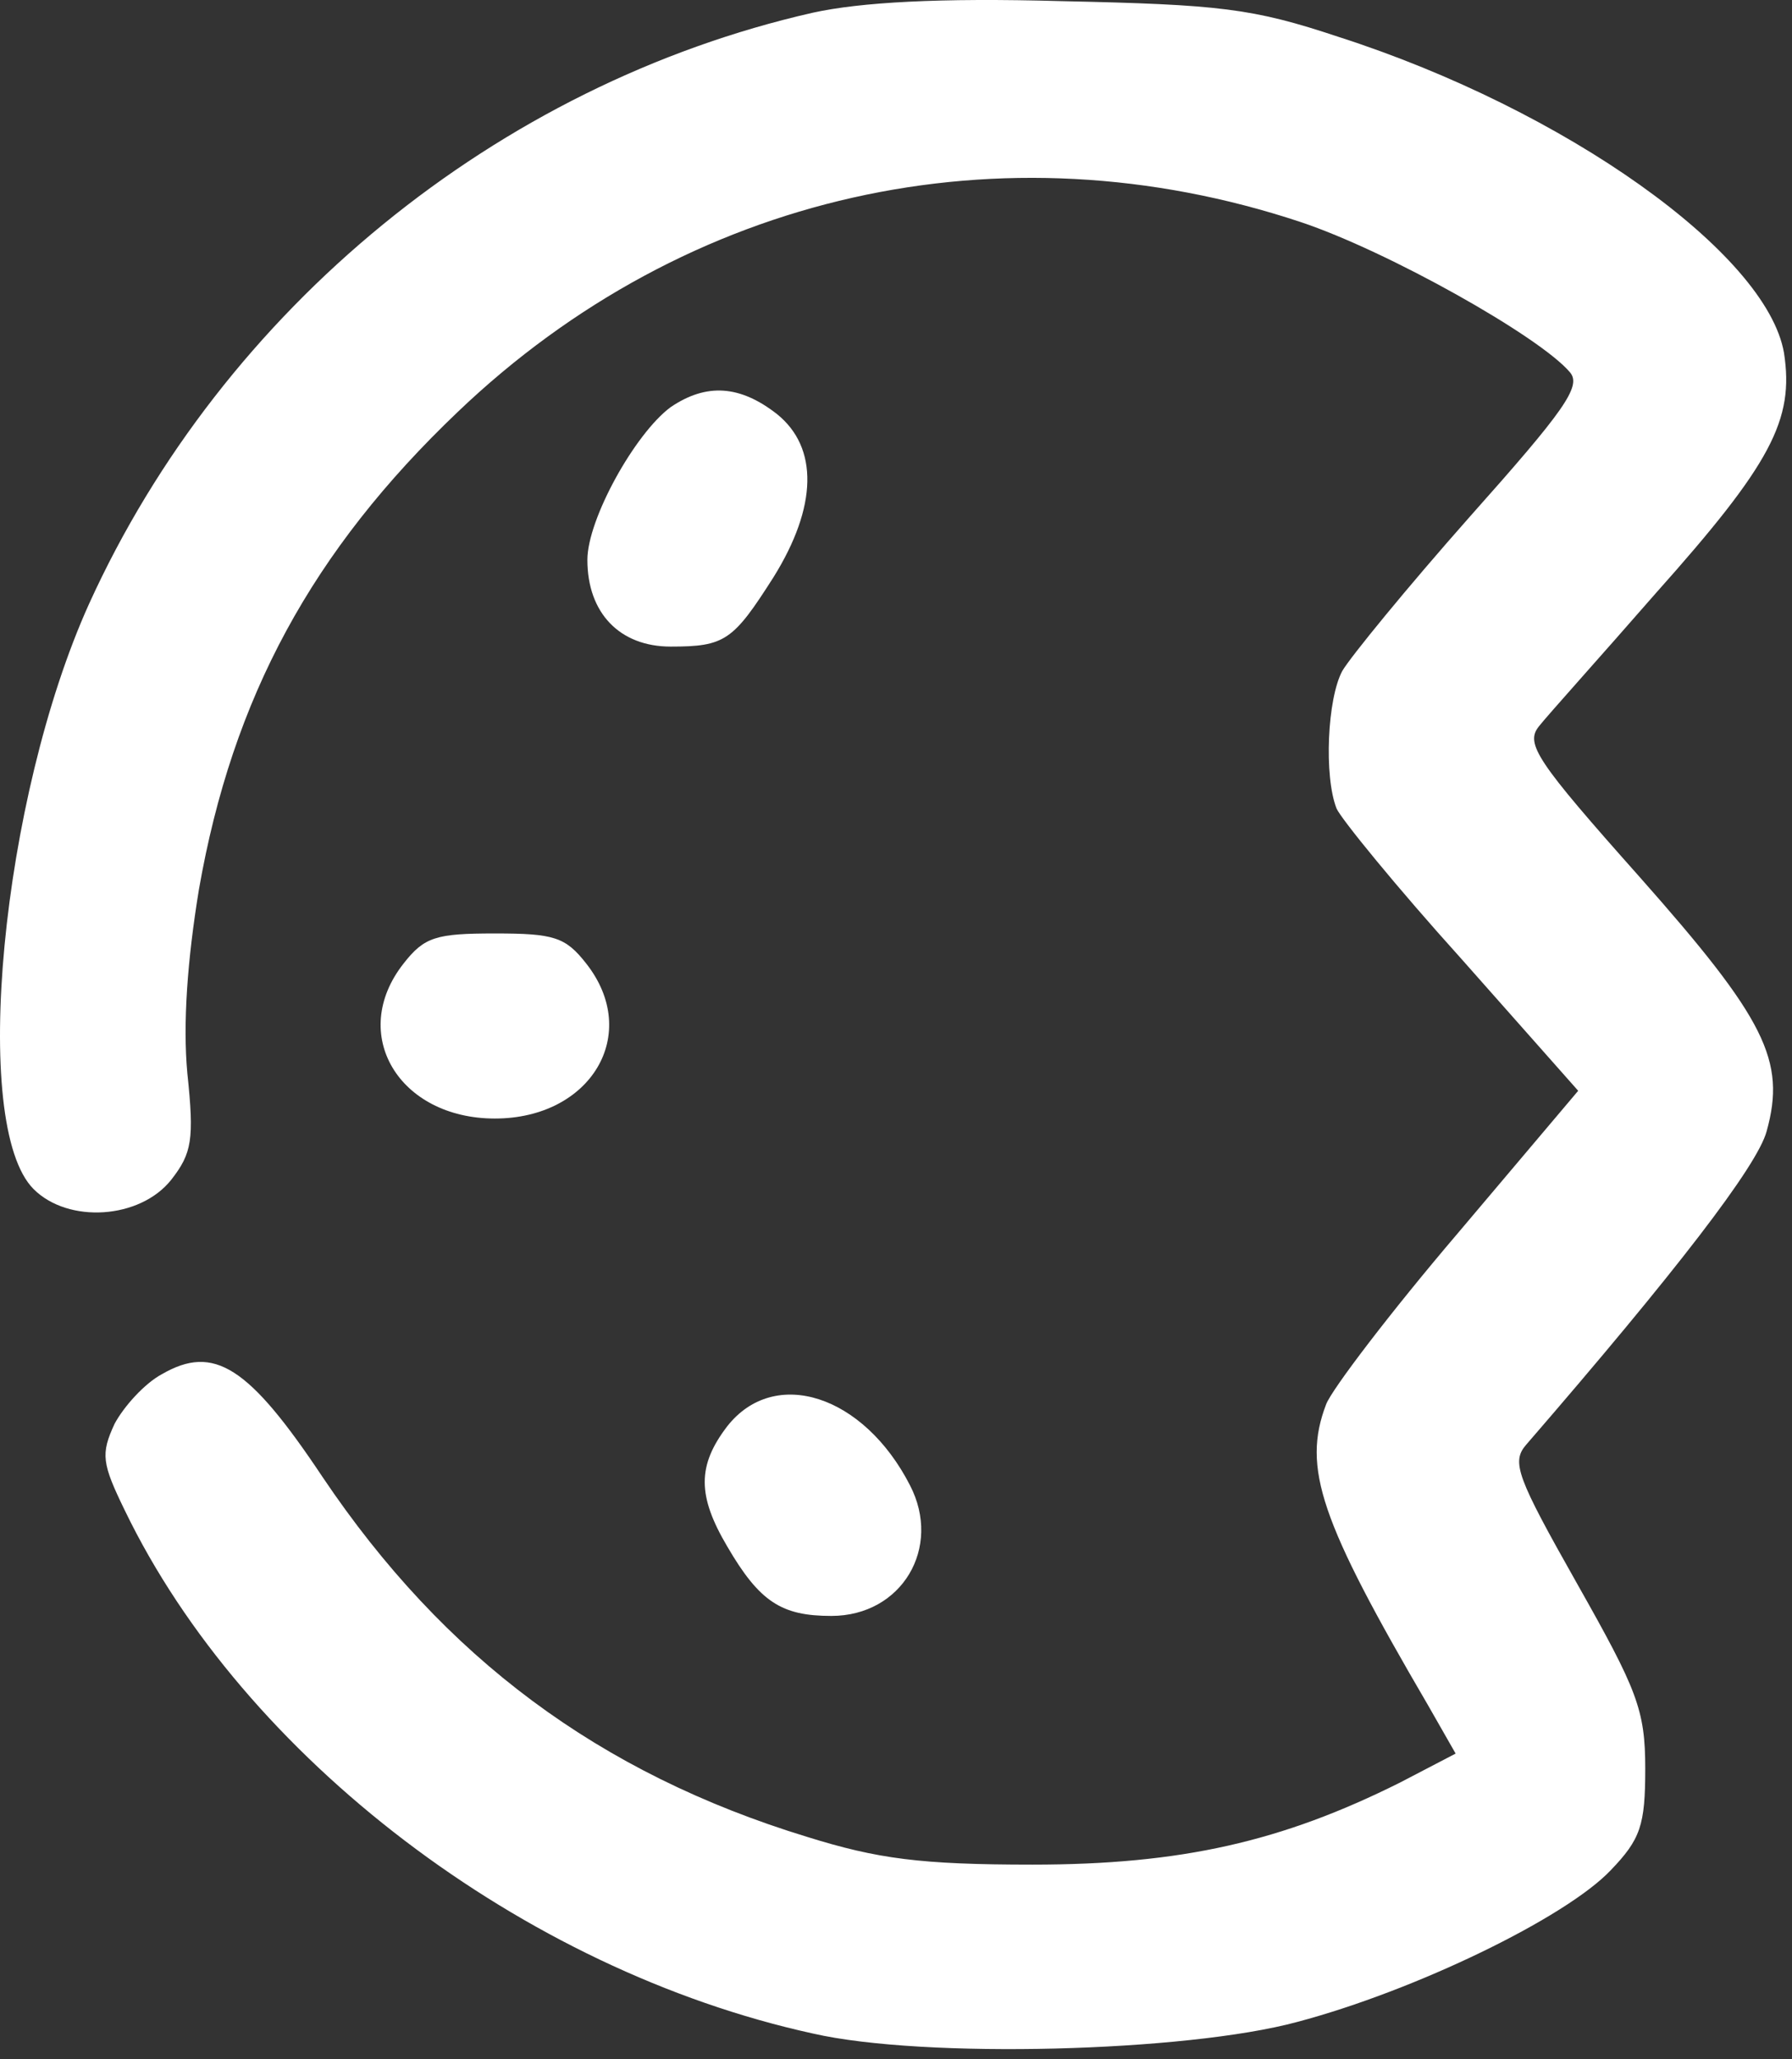 <svg width="155" height="178" viewBox="0 0 155 178" fill="none" xmlns="http://www.w3.org/2000/svg">
<rect x="0" y="0" width="155" height="178" fill="#333333" stroke="none"/>
<g clip-path="url(#clip0_13_18)">
<path d="M70.306 1.098C43.006 7.298 19.306 26.698 7.706 52.199C0.106 68.999 -2.594 97.299 2.906 102.798C5.906 105.798 12.106 105.398 14.806 101.998C16.606 99.698 16.806 98.499 16.206 92.799C15.806 88.499 16.206 82.999 17.206 76.898C20.106 60.298 27.006 47.599 39.606 35.599C59.406 16.698 86.606 10.598 112.506 19.198C120.006 21.698 133.206 29.099 135.806 32.199C136.806 33.398 135.306 35.498 127.106 44.699C121.706 50.798 116.806 56.798 116.106 57.998C114.806 60.398 114.506 67.099 115.606 69.898C116.006 70.799 120.806 76.698 126.406 82.898L136.506 94.299L126.106 106.598C120.306 113.398 115.206 120.098 114.706 121.398C112.606 126.898 114.206 131.498 123.506 147.398L125.906 151.598L121.106 154.098C110.906 159.198 102.206 161.198 89.306 161.198C79.606 161.198 75.906 160.698 69.806 158.798C51.806 153.298 38.406 143.298 27.906 127.698C21.506 118.098 18.506 116.198 14.006 118.798C12.506 119.598 10.706 121.598 9.906 123.098C8.706 125.698 8.806 126.498 10.806 130.598C21.106 151.898 45.206 170.298 70.306 175.798C79.906 177.998 102.606 177.398 112.206 174.798C122.406 172.098 135.406 165.798 139.306 161.698C141.906 158.998 142.306 157.798 142.306 152.898C142.306 147.798 141.606 146.098 136.406 136.898C131.206 127.698 130.706 126.398 132.006 124.898C144.906 109.998 152.006 100.798 152.806 97.799C154.506 91.698 152.706 88.099 141.806 75.799C132.906 65.799 131.906 64.299 133.106 62.798C133.806 61.898 138.406 56.798 143.206 51.298C153.206 40.099 155.206 36.298 154.306 30.498C152.806 21.898 135.406 9.498 115.806 3.198C108.306 0.698 105.506 0.398 91.806 0.098C81.206 -0.202 74.406 0.198 70.306 1.098Z" fill="white"/>
<path d="M58.006 35.199C54.906 37.498 50.806 44.898 50.806 48.398C50.806 52.998 53.606 55.898 58.006 55.898C62.706 55.898 63.406 55.398 66.906 49.898C70.706 43.798 70.806 38.699 67.206 35.798C64.006 33.298 61.106 33.099 58.006 35.199Z" fill="white"/>
<path d="M34.906 83.299C30.106 89.398 34.506 96.698 42.806 96.698C51.106 96.698 55.506 89.398 50.706 83.299C48.906 80.999 47.906 80.698 42.806 80.698C37.706 80.698 36.706 80.999 34.906 83.299Z" fill="white"/>
<path d="M62.906 123.298C60.306 126.698 60.306 129.298 62.906 133.698C65.706 138.498 67.606 139.698 71.906 139.698C78.006 139.698 81.506 133.798 78.706 128.398C74.706 120.598 67.006 118.098 62.906 123.298Z" fill="white"/>
</g>
<defs>
<clipPath id="clip0_13_18">
<rect width="154.499" height="177.148" fill="white"/>
</clipPath>
</defs>
</svg>
